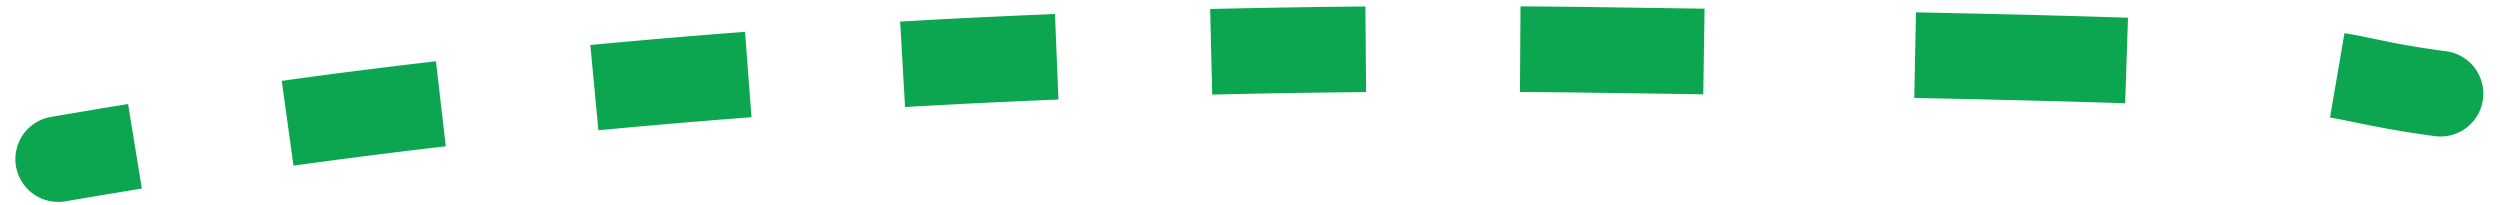 <svg xmlns="http://www.w3.org/2000/svg" fill="none" width="146" height="12" viewBox="0 0 146 12"><path d="M3.022 6.82a2.5 2.5 0 1 0 .83 4.93l-.83-4.93ZM142.24 7.955A2.5 2.5 0 0 0 142.903 3l-.663 4.956ZM3.853 11.75c1.165-.197 2.638-.448 4.43-.74l-.802-4.935c-1.811.295-3.305.55-4.459.744l.83 4.93ZM17.14 9.674a397.38 397.38 0 0 1 8.894-1.13l-.575-4.967c-3.316.384-6.32.772-9.006 1.145l.687 4.952Zm17.807-2.067c2.813-.267 5.794-.523 8.941-.761l-.377-4.986c-3.179.24-6.192.5-9.036.769l.472 4.978ZM52.855 6.25c2.872-.165 5.859-.312 8.957-.437L61.611.818c-3.127.126-6.142.275-9.043.441l.287 4.992Zm17.938-.725c2.91-.07 5.907-.12 8.988-.146l-.042-5c-3.108.027-6.13.077-9.066.147l.12 4.999Zm17.972-.154c1.48.01 2.977.025 4.492.047l.07-5a619.96 619.96 0 0 0-4.53-.046l-.032 5Zm4.492.047c2.186.03 4.255.06 6.214.09l.076-5c-1.962-.03-4.033-.06-6.22-.09l-.07 5Zm18.537.303c5.15.103 9.156.205 12.315.311l.167-4.997c-3.19-.107-7.22-.21-12.383-.313l-.099 4.999Zm24.278 1.14c1.442.247 2.937.662 6.168 1.094L142.903 3c-3.233-.432-3.95-.717-5.985-1.066l-.846 4.928Z" fill="#0DA650"/></svg>